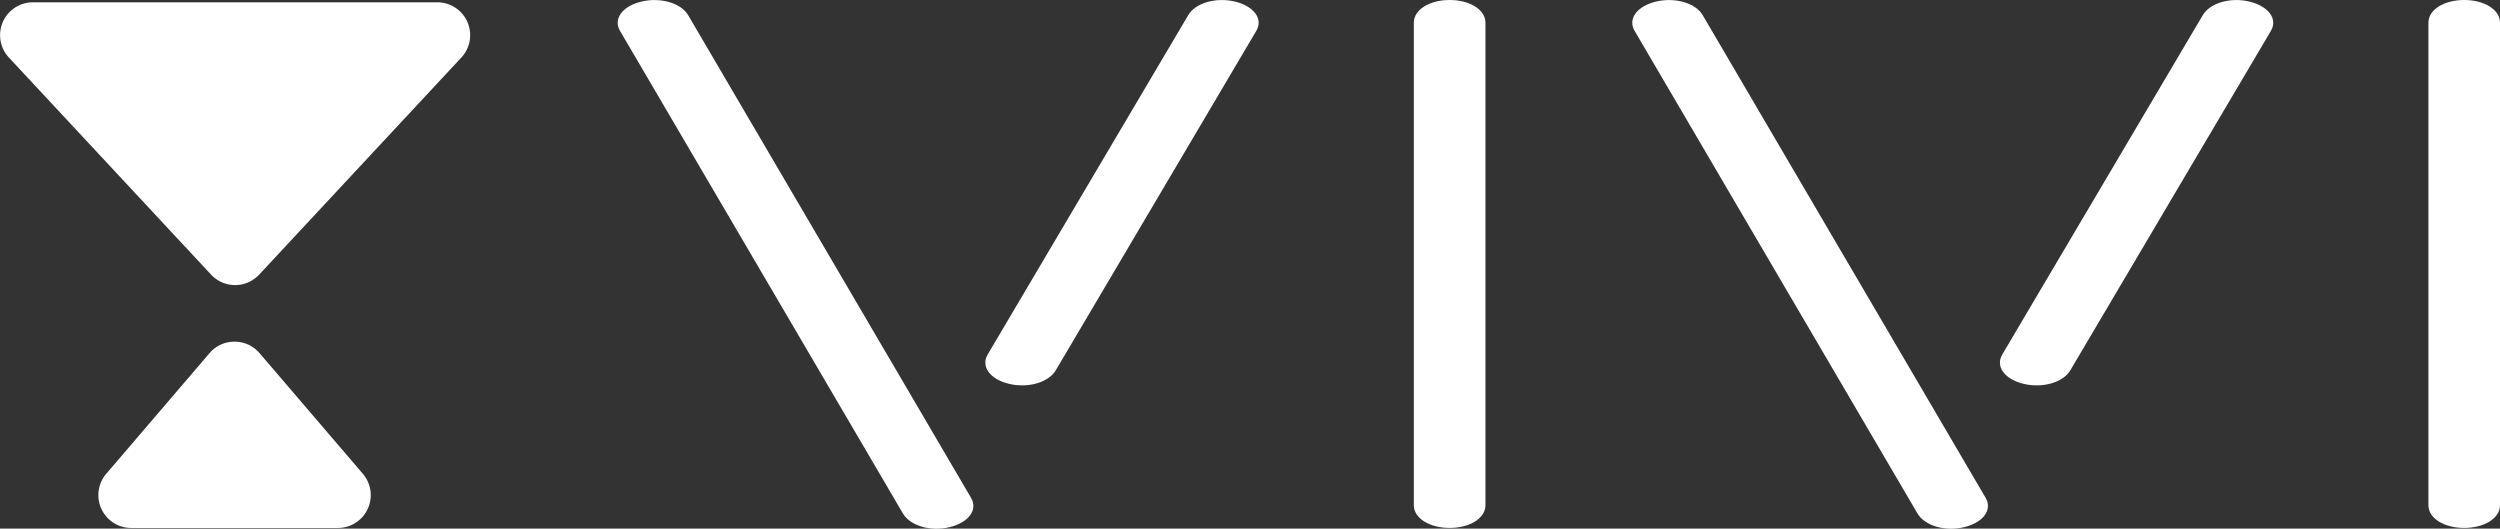 <svg id="Calque_1" data-name="Calque 1" xmlns="http://www.w3.org/2000/svg" viewBox="0 0 532.65 112.63"><rect x="0" y="0" width="532.65" height="112.63" fill="#333333" stroke="none"/><defs><style>.cls-1{fill:#fff;}</style></defs><path class="cls-1" d="M611.36,448.83c-4.06,1-8.39-.33-9.91-2.9L541.17,343.1c-1.52-2.57.51-5.3,4.58-6.26s8.39.32,9.92,2.89l60.27,102.83C617.47,445.13,615.43,447.86,611.36,448.83Zm60.79-112c4.07,1,6.1,3.69,4.57,6.26L634,415.41c-1.53,2.57-5.85,3.85-9.92,2.89s-6.1-3.7-4.58-6.27l42.73-72.3C663.75,337.16,668.08,335.87,672.15,336.84Z" transform="translate(-409.06 -336.51)"/><path class="cls-1" d="M717.92,336.51c4.32,0,7.63,2.09,7.63,4.82V444.17c0,2.73-3.31,4.82-7.63,4.82s-7.63-2.09-7.63-4.82V341.33C710.29,338.6,713.6,336.51,717.92,336.51Z" transform="translate(-409.06 -336.51)"/><path class="cls-1" d="M827.53,448.83c-4.07,1-8.39-.33-9.92-2.9L757.34,343.1c-1.53-2.57.51-5.3,4.58-6.26s8.39.32,9.91,2.89l60.28,102.83C833.63,445.13,831.6,447.86,827.53,448.83Z" transform="translate(-409.06 -336.51)"/><path class="cls-1" d="M934.08,336.51c4.33,0,7.63,2.09,7.63,4.82V444.17c0,2.73-3.3,4.82-7.63,4.82s-7.62-2.09-7.62-4.82V341.33C926.46,338.6,929.76,336.51,934.08,336.51Z" transform="translate(-409.06 -336.51)"/><path class="cls-1" d="M459.2,392.77a2.45,2.45,0,0,1-1.81-.78l-43.15-46.35a2.46,2.46,0,0,1,1.8-4.14h86.31a2.46,2.46,0,0,1,1.8,4.14L461,392A2.45,2.45,0,0,1,459.2,392.77Z" transform="translate(-409.06 -336.51)"/><path class="cls-1" d="M497.67,346,459.2,387.32,420.72,346h76.95m4.68-9H416a7,7,0,0,0-5.1,11.71l43.16,46.34a7,7,0,0,0,10.19,0l43.16-46.34a7,7,0,0,0-5.1-11.71Z" transform="translate(-409.06 -336.51)"/><path class="cls-1" d="M437,444.5a2.46,2.46,0,0,1-1.87-4.07l22.06-25.76a2.47,2.47,0,0,1,3.75,0L483,440.43a2.41,2.41,0,0,1,.36,2.64,2.37,2.37,0,0,1-2.23,1.43Z" transform="translate(-409.06 -336.51)"/><path class="cls-1" d="M459,419.4,476.68,440H441.4L459,419.4m0-10.09a6.94,6.94,0,0,0-5.29,2.43l-22.06,25.77A7,7,0,0,0,437,449h44.13a7,7,0,0,0,5.29-11.49l-22.07-25.77a6.94,6.94,0,0,0-5.29-2.43Z" transform="translate(-409.06 -336.51)"/><path class="cls-1" d="M888.31,336.84c4.07,1,6.11,3.69,4.58,6.26l-42.73,72.31c-1.52,2.57-5.85,3.85-9.91,2.89s-6.11-3.7-4.58-6.27l42.72-72.3C879.92,337.16,884.24,335.87,888.31,336.84Z" transform="translate(-409.06 -336.51)"/></svg>